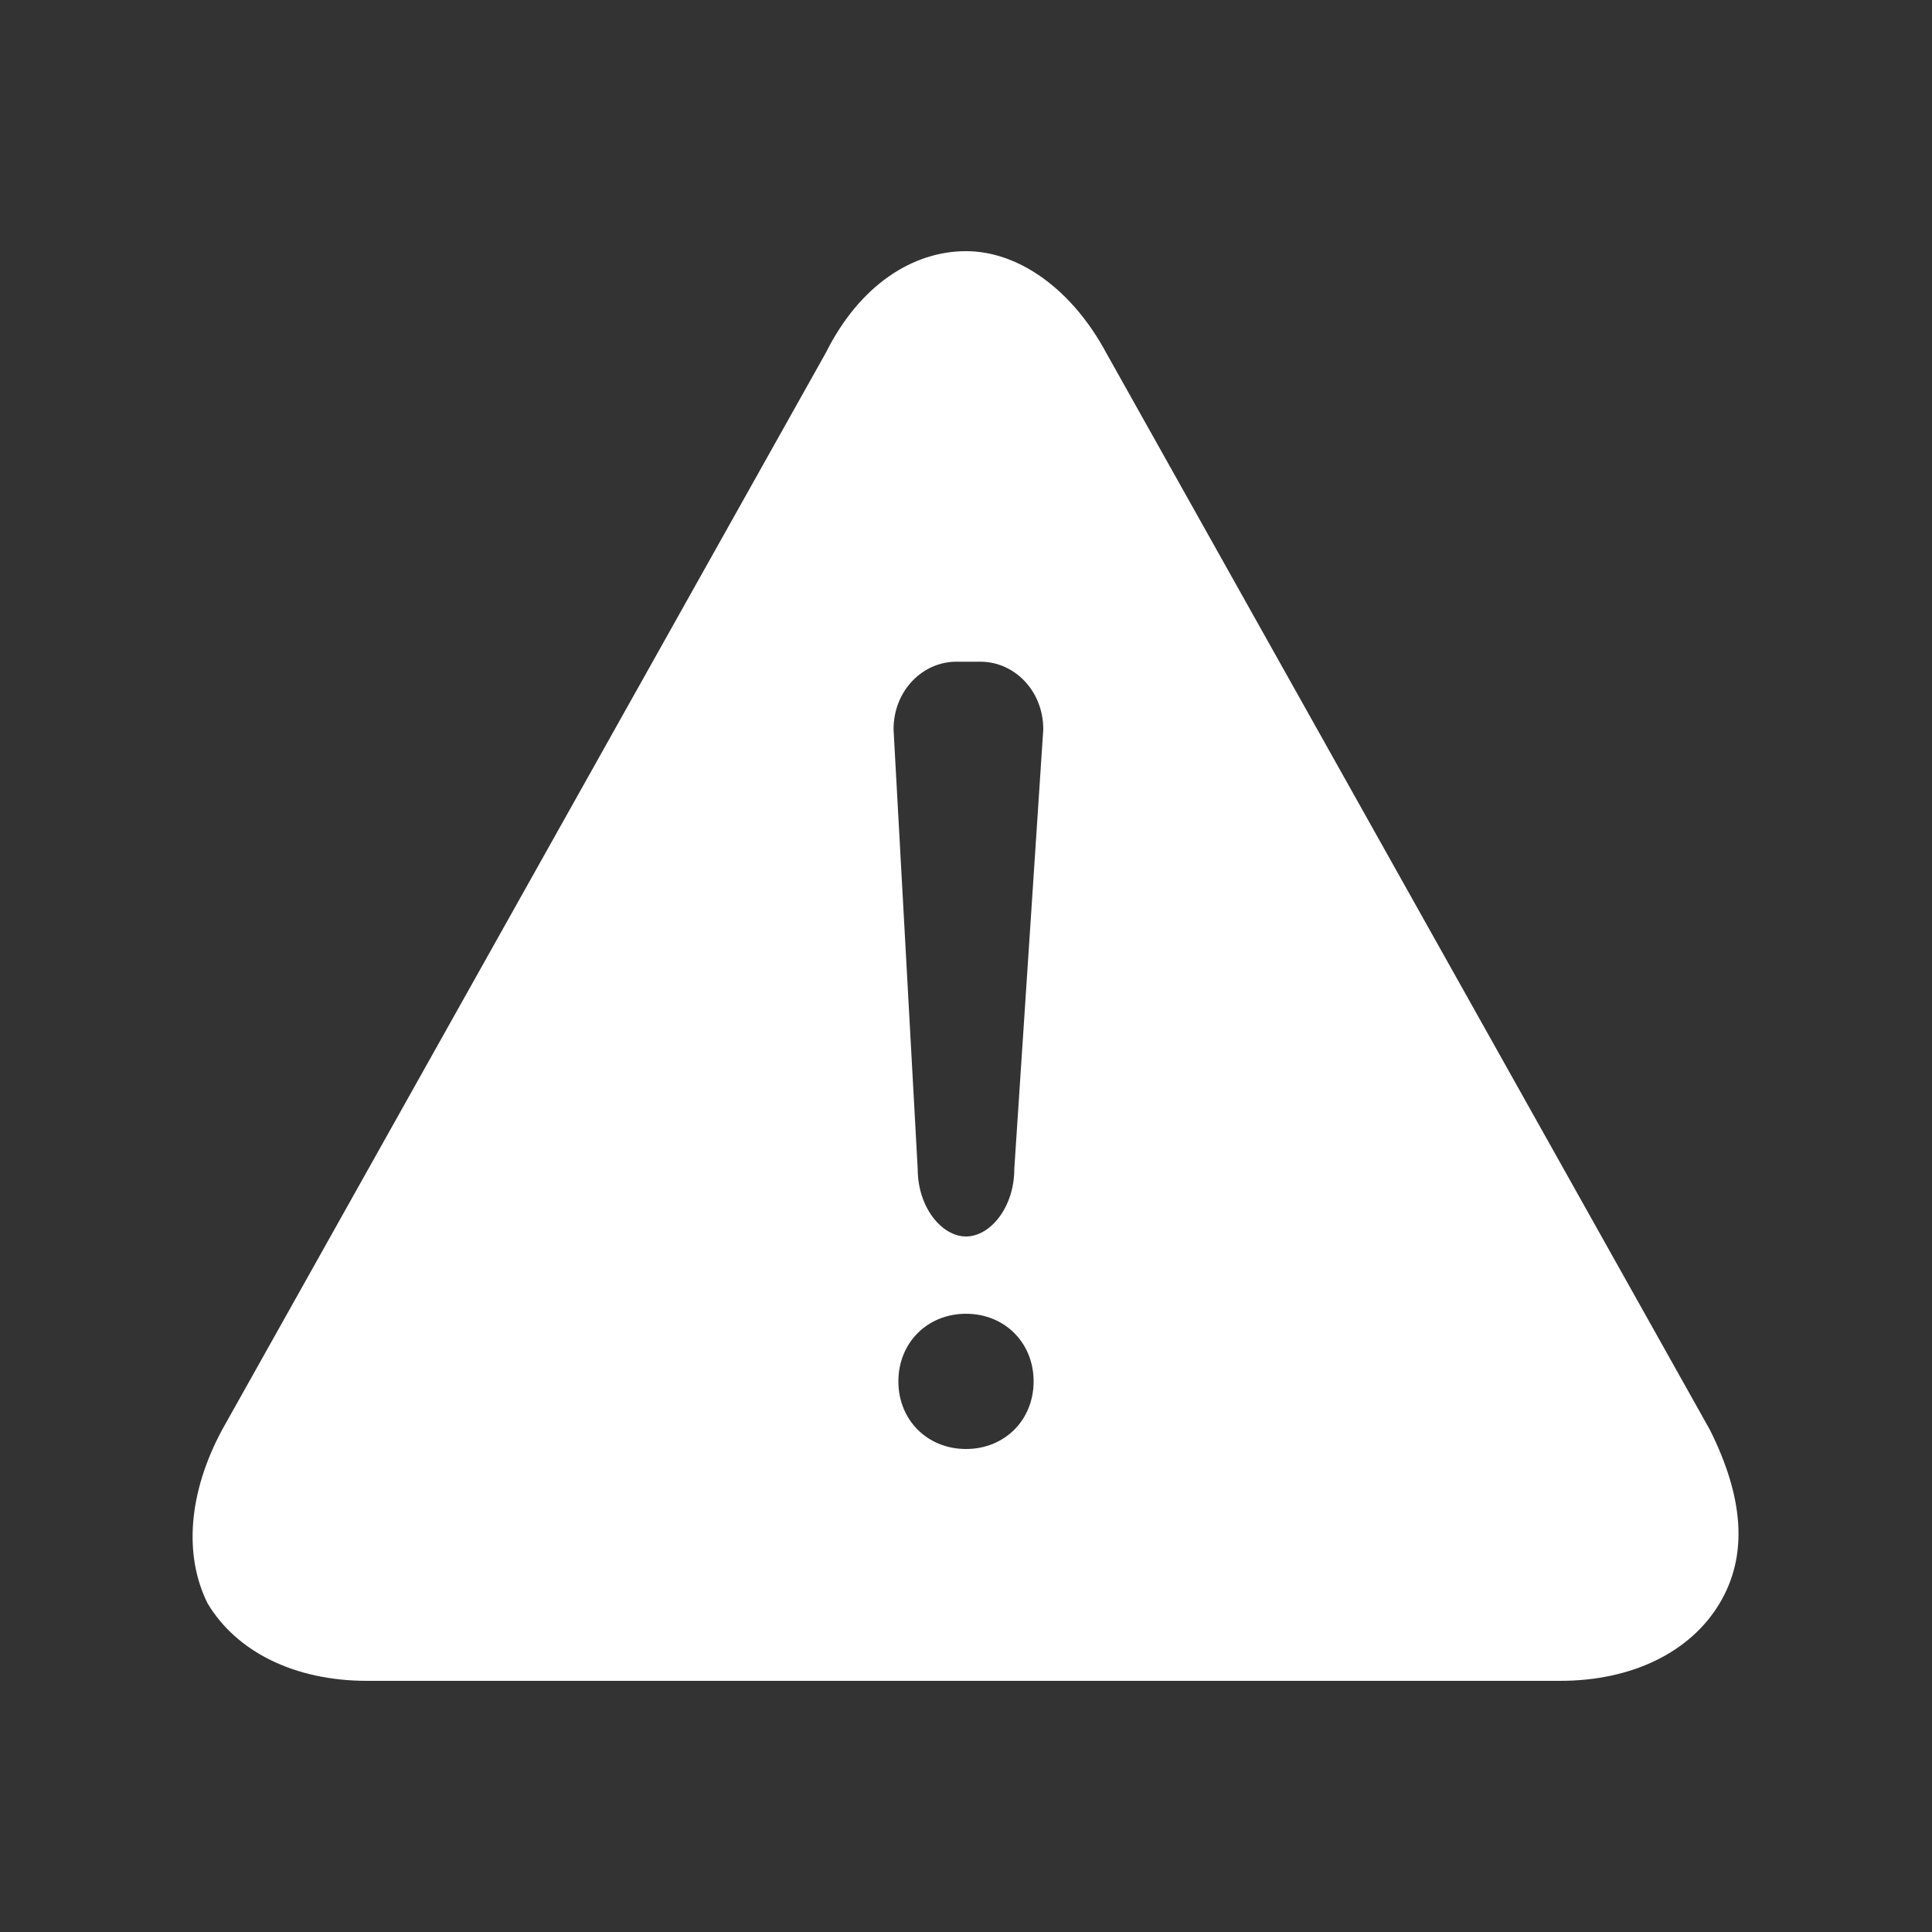 <?xml version="1.0" encoding="utf-8"?>
<!-- Generator: Adobe Illustrator 27.0.0, SVG Export Plug-In . SVG Version: 6.00 Build 0)  -->
<svg version="1.1" id="圖層_1" xmlns="http://www.w3.org/2000/svg" xmlns:xlink="http://www.w3.org/1999/xlink" x="0px" y="0px"
	 viewBox="0 0 40 40" style="enable-background:new 0 0 40 40;" xml:space="preserve">
<rect x="0" y="0" width="40" height="40" fill="#333333" stroke="none"/>
<style type="text/css">
	.st0{fill:#FFFFFF;}
</style>
<path class="st0" d="M35.4,29.6L22.9,7.3C22.2,6,21.1,5.2,20,5.2c-1.1,0-2.2,0.7-2.9,2.1L4.6,29.6c-0.7,1.3-0.8,2.6-0.3,3.6
	c0.6,1,1.8,1.6,3.3,1.6h24.7c1.5,0,2.7-0.6,3.3-1.6C36.2,32.2,36.1,31,35.4,29.6z M20,30c-0.8,0-1.4-0.6-1.4-1.4
	c0-0.8,0.6-1.4,1.4-1.4c0.8,0,1.4,0.6,1.4,1.4S20.8,30,20,30z M21.6,15.1L21,24.2c0,0.8-0.5,1.4-1,1.4c-0.5,0-1-0.6-1-1.4l-0.5-9.1
	c0-0.8,0.6-1.4,1.3-1.4h0.5C21,13.7,21.6,14.3,21.6,15.1z"/>
</svg>
